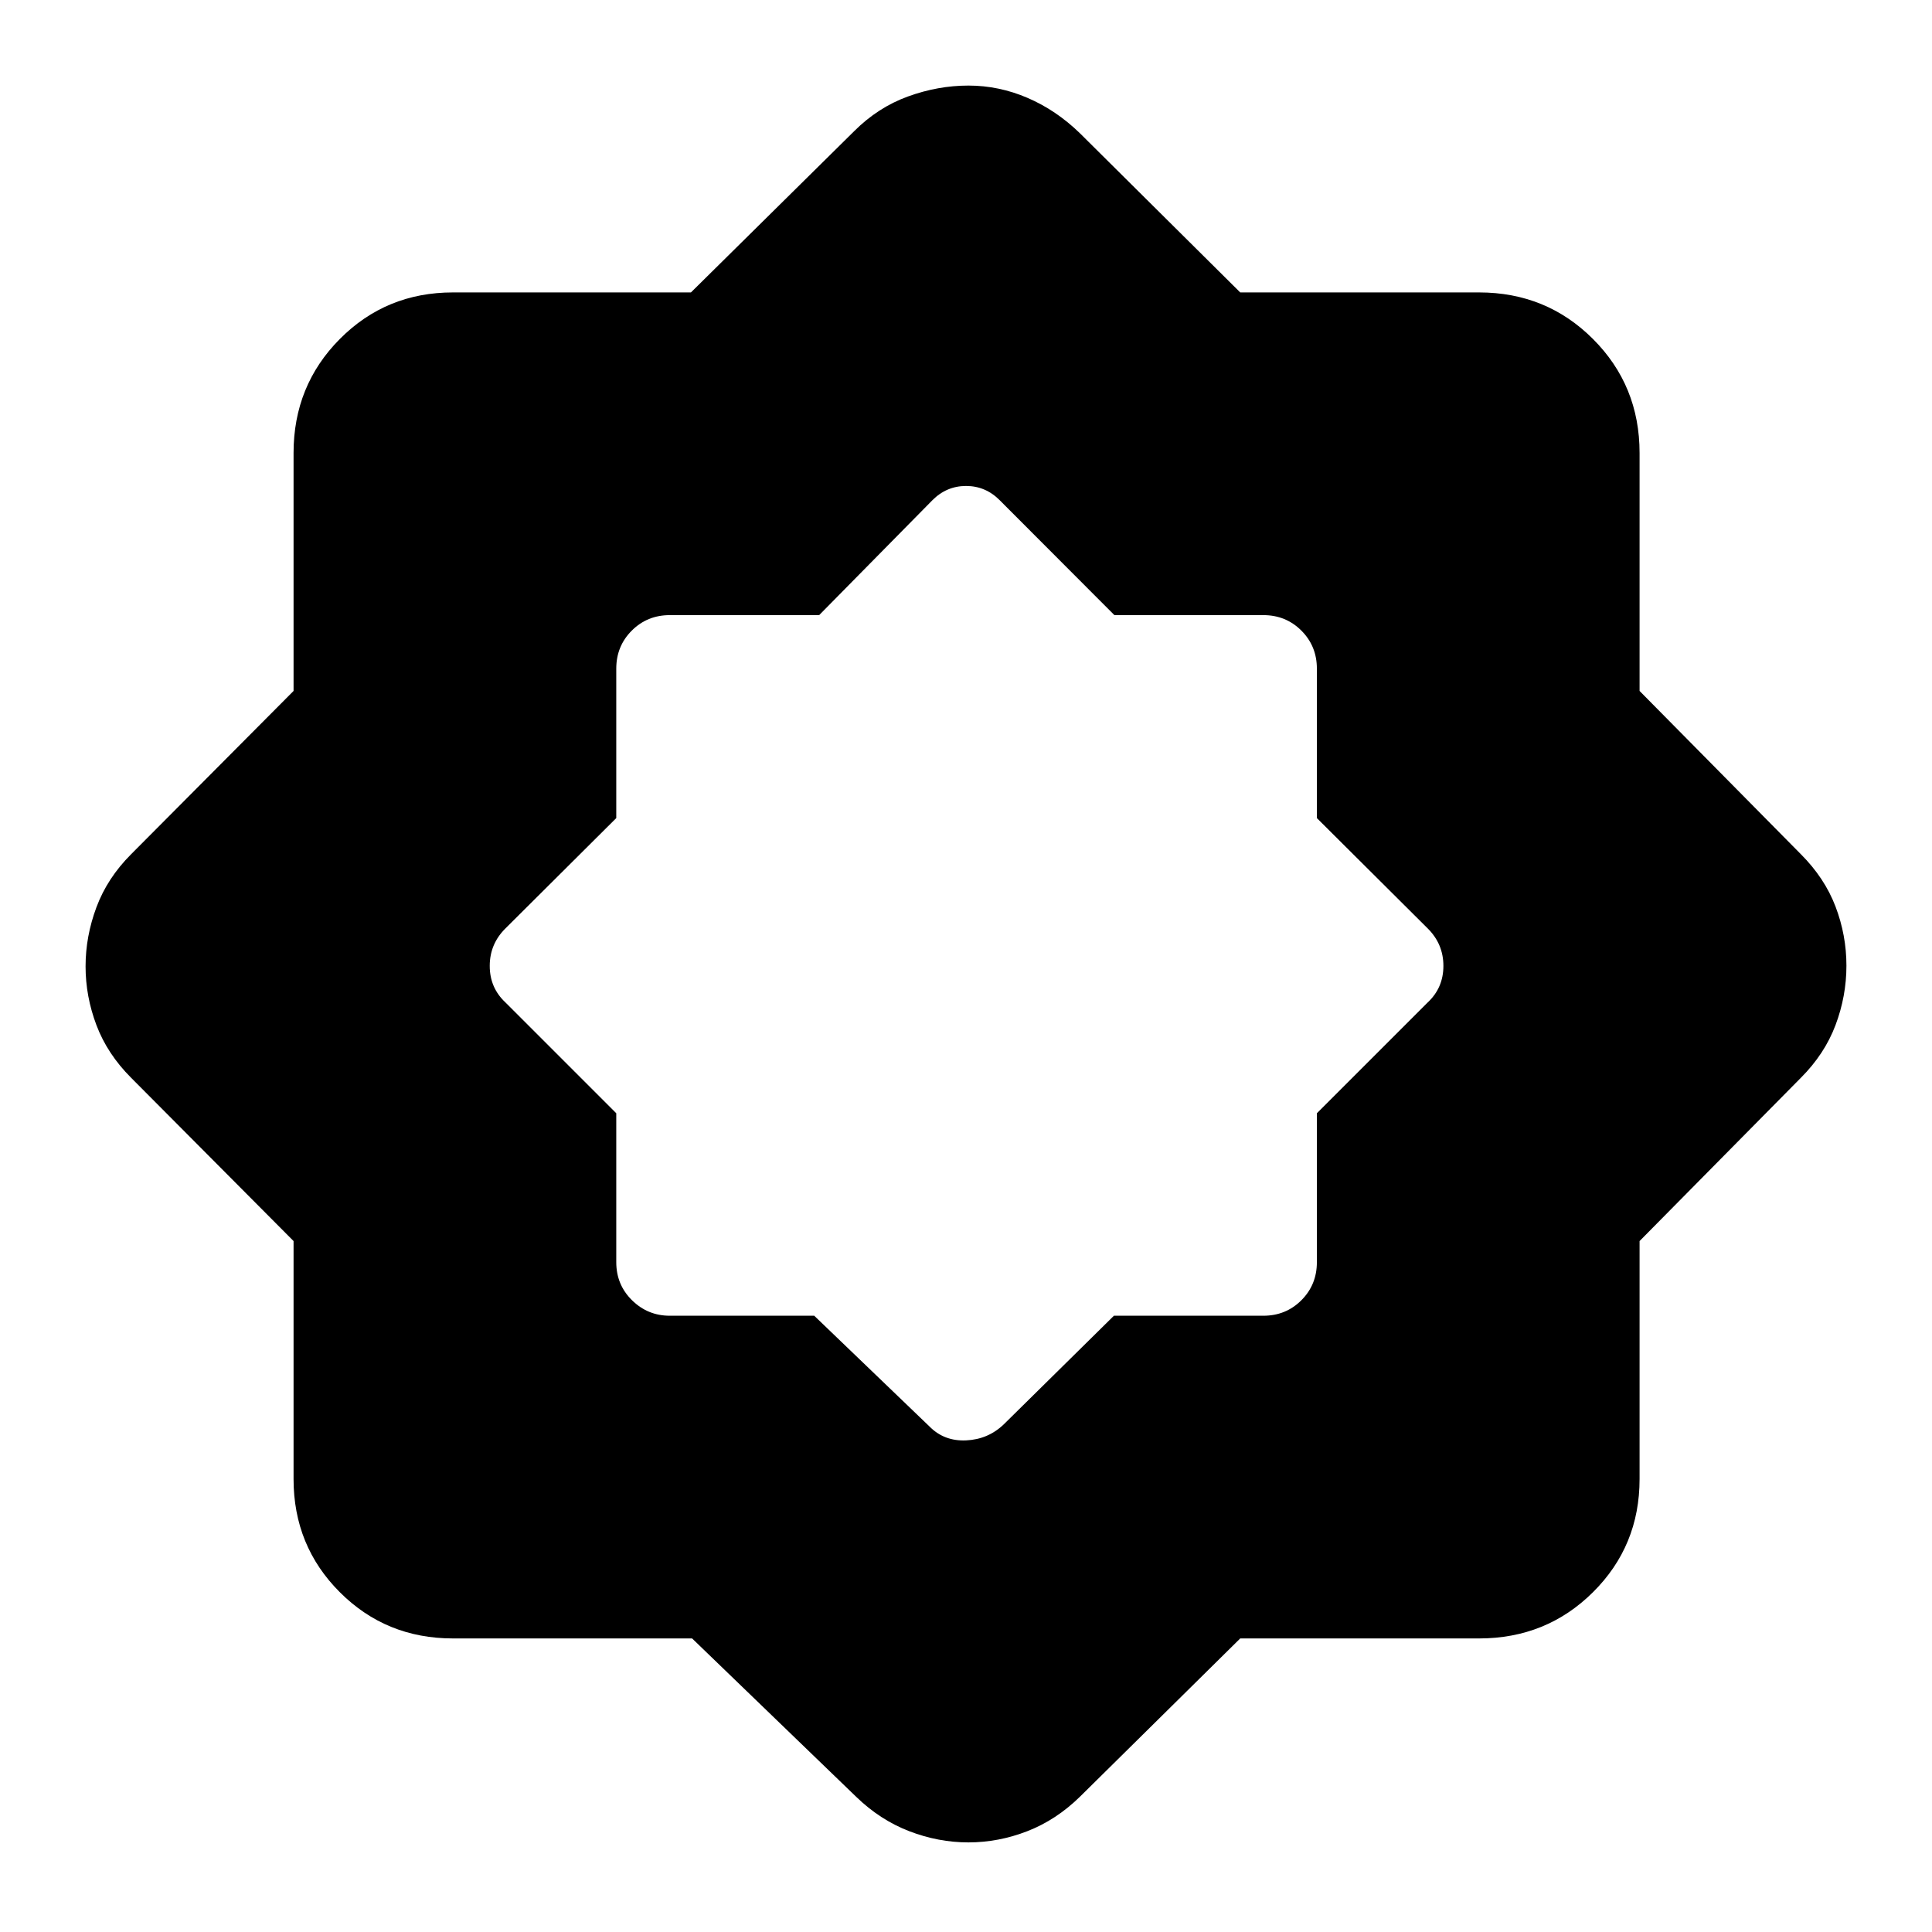 <svg xmlns="http://www.w3.org/2000/svg" width="48" height="48" viewBox="0 -960 960 960"><path d="m404.583-306.218 57.243 55q7.304 7.435 18.225 6.935 10.921-.5 18.688-7.935l54.757-54h74.243q11.21 0 18.909-7.699 7.7-7.7 7.7-18.909v-74l55-55q7.869-7.304 7.869-18.225 0-10.921-7.869-18.688l-55-54.757v-74.243q0-11.21-7.7-18.909-7.699-7.7-18.909-7.7h-74l-56.957-57.063q-7.035-7.11-16.752-7.11-9.716 0-16.762 7.11l-56.235 57.063h-74.207q-11.209 0-18.909 7.7-7.699 7.699-7.699 18.909v74.243l-55 54.757q-7.87 7.767-7.87 18.688t7.87 18.225l55 55v74q0 11.209 7.819 18.909 7.82 7.699 18.789 7.699h71.757Zm-60.681 160.349H225.087q-33.257 0-56.237-22.981-22.981-22.98-22.981-56.237v-118.239l-80.695-81.108q-11.827-11.826-17.24-26.141-5.413-14.314-5.413-29.239 0-14.924 5.413-29.425 5.413-14.501 17.24-26.327l80.695-81.108v-118.239q0-33.49 22.981-56.637 22.98-23.146 56.237-23.146h118.239l81.108-80.13q11.826-11.826 26.737-17.24 14.911-5.413 30.045-5.413 15.135 0 29.351 6.109 14.215 6.109 25.999 17.544l79.695 79.13h118.652q33.49 0 56.637 23.146 23.146 23.147 23.146 56.637v118.239l80.13 81.108q11.826 11.826 17.24 26.05 5.413 14.225 5.413 29.349t-5.413 29.515q-5.414 14.392-17.24 26.218l-80.13 81.108v118.239q0 33.257-23.146 56.237-23.147 22.981-56.637 22.981H616.261l-79.695 78.695q-11.784 11.522-26.109 17.087-14.324 5.566-29.26 5.566-14.935 0-29.399-5.566-14.465-5.565-26.364-17.087l-81.532-78.695Z"/></svg>